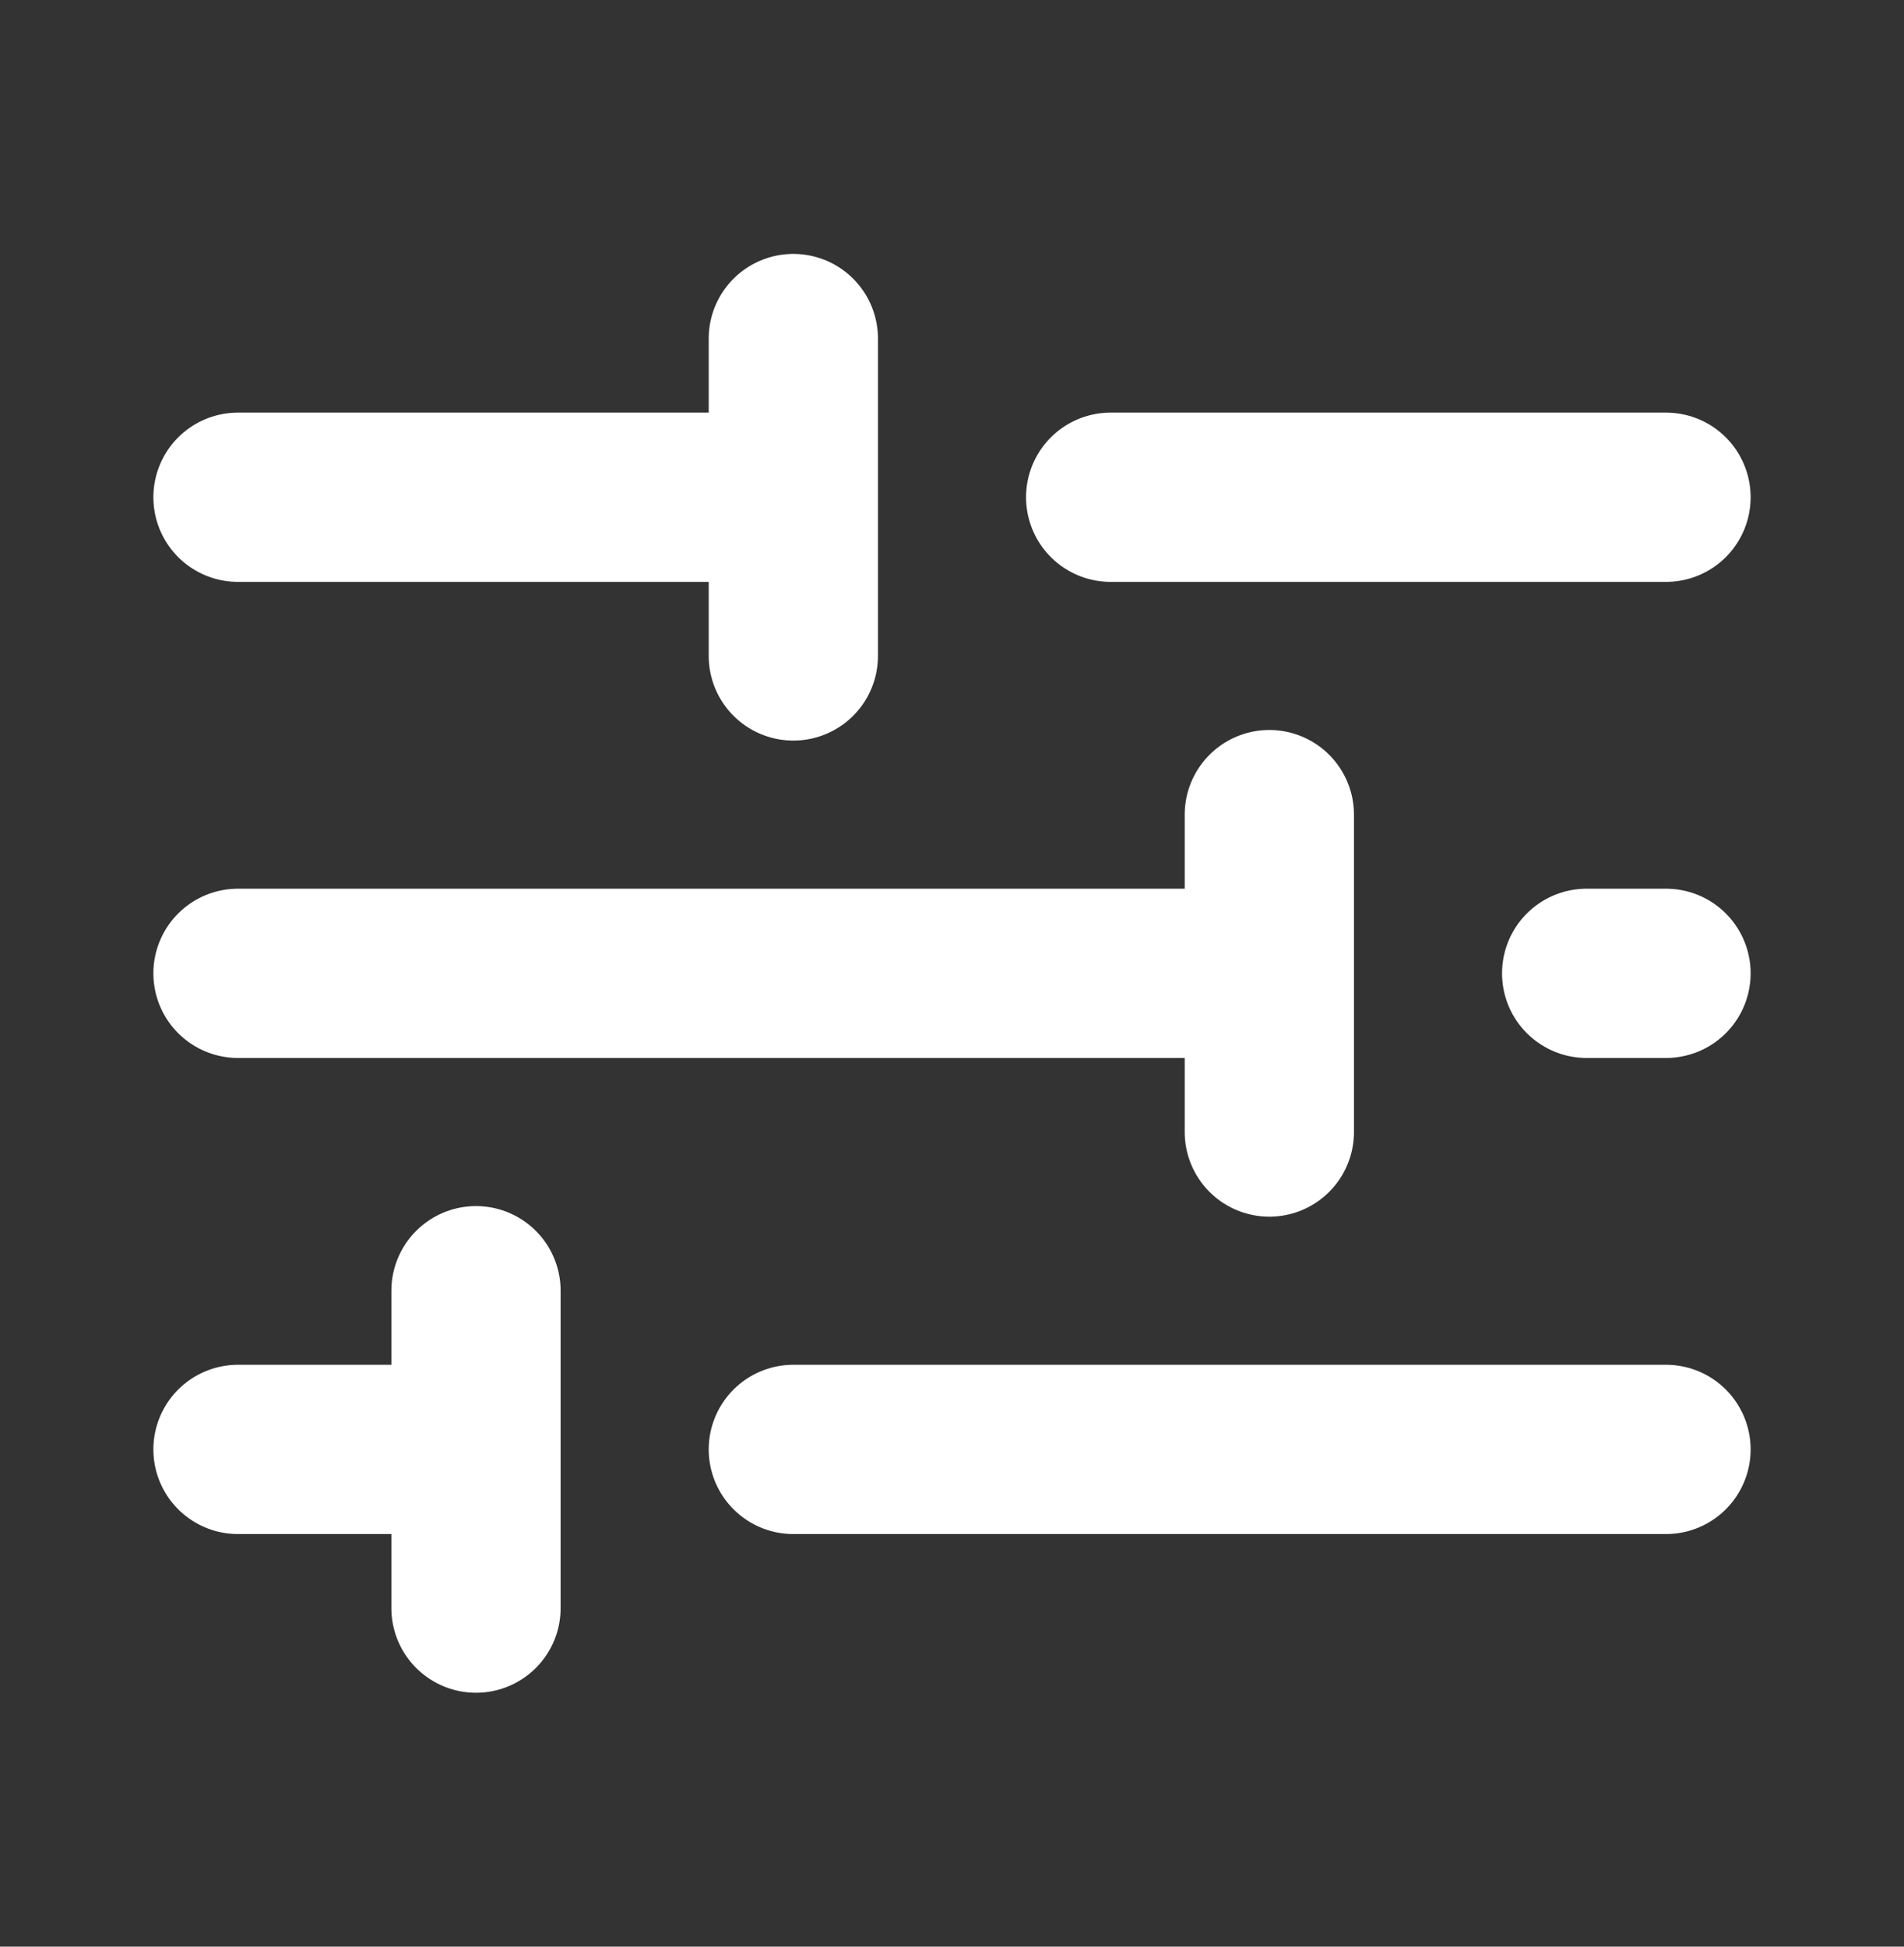 <svg width="45" height="46" viewBox="0 0 45 46" fill="none" xmlns="http://www.w3.org/2000/svg">
<rect x="0" y="0" width="45" height="46" fill="#333333" stroke="none"/>
<g id="Interface / Slider_03">
<path id="Vector" d="M18.75 34.25H39.375M5.625 34.25H11.25M11.25 34.25V38M11.25 34.25V30.5M37.5 23H39.375M5.625 23H30M30 23V26.75M30 23V19.25M26.25 11.75H39.375M5.625 11.75H18.75M18.75 11.75V15.5M18.75 11.75V8" stroke="white" stroke-width="4" stroke-linecap="round" stroke-linejoin="round"/>
</g>
</svg>
